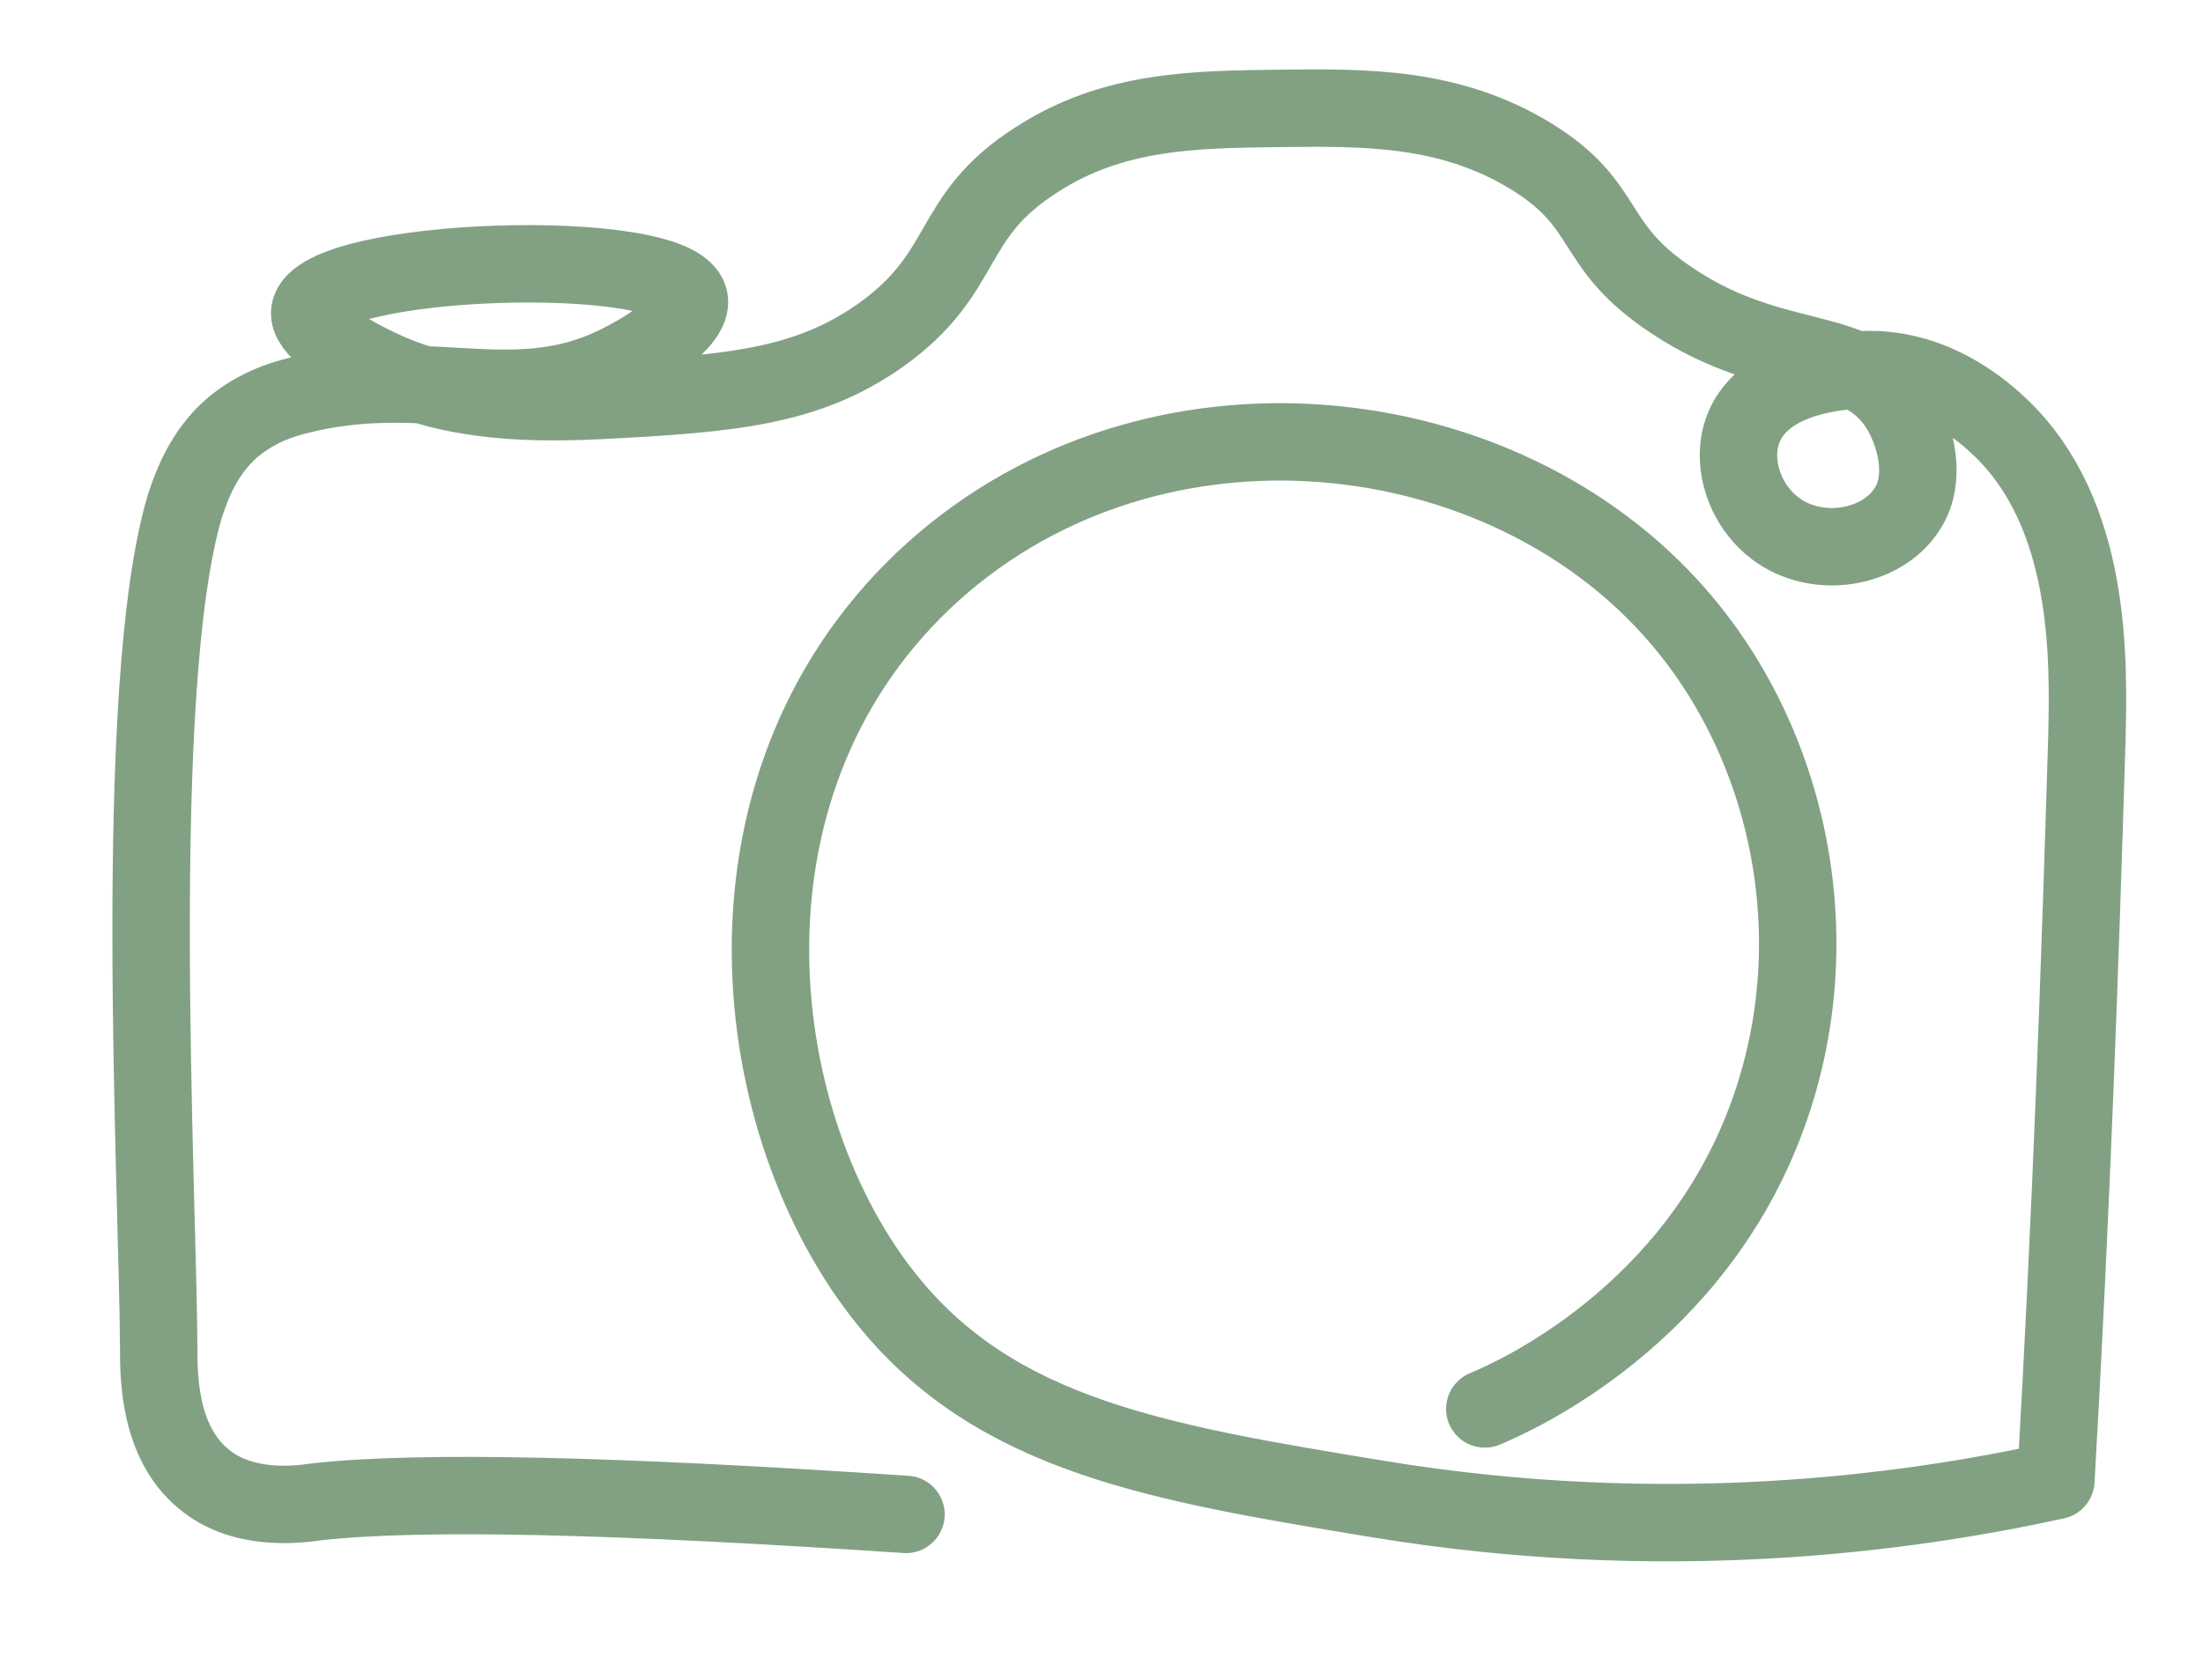 <?xml version="1.0" encoding="UTF-8"?><svg id="Layer_2" xmlns="http://www.w3.org/2000/svg" viewBox="0 0 22.76 17.36"><defs><style>.cls-1{fill:none;stroke:#82a183;stroke-linecap:round;stroke-linejoin:round;stroke-width:.8px;}</style></defs><path class="cls-1" d="m15.34,14.56c.34-.14,2.17-.97,2.92-3.03.68-1.86.21-3.93-1.01-5.26-1.86-2.04-5.47-2.39-7.71-.27-2.27,2.16-1.82,5.65-.37,7.44,1.13,1.4,2.81,1.68,5.06,2.05,2.97.49,5.46.15,7.01-.19.16-2.79.25-5.33.32-7.66.02-.84.05-2.33-.9-3.23-.14-.13-.6-.56-1.28-.59-.05,0-1.15-.04-1.38.64-.12.35.04.83.43,1.06.45.26,1.05.11,1.28-.27.19-.3.09-.72-.06-.99-.42-.74-1.29-.43-2.37-1.15-.88-.58-.62-.98-1.47-1.5-.84-.51-1.71-.5-2.58-.49-.9.01-1.73.02-2.52.53-.94.6-.69,1.16-1.62,1.82-.76.53-1.53.6-2.92.67-.85.04-1.61-.01-2.34-.38-.3-.15-.65-.36-.63-.54.09-.57,3.79-.69,3.92-.13.05.23-.49.57-.86.73-1.03.44-1.91-.06-3.19.27-.16.04-.42.12-.67.33-.3.26-.42.6-.49.81-.56,1.88-.28,7.02-.27,8.71,0,.28,0,.96.46,1.34.4.34.97.27,1.17.24,1.09-.12,3.09-.07,6.09.13"/></svg>